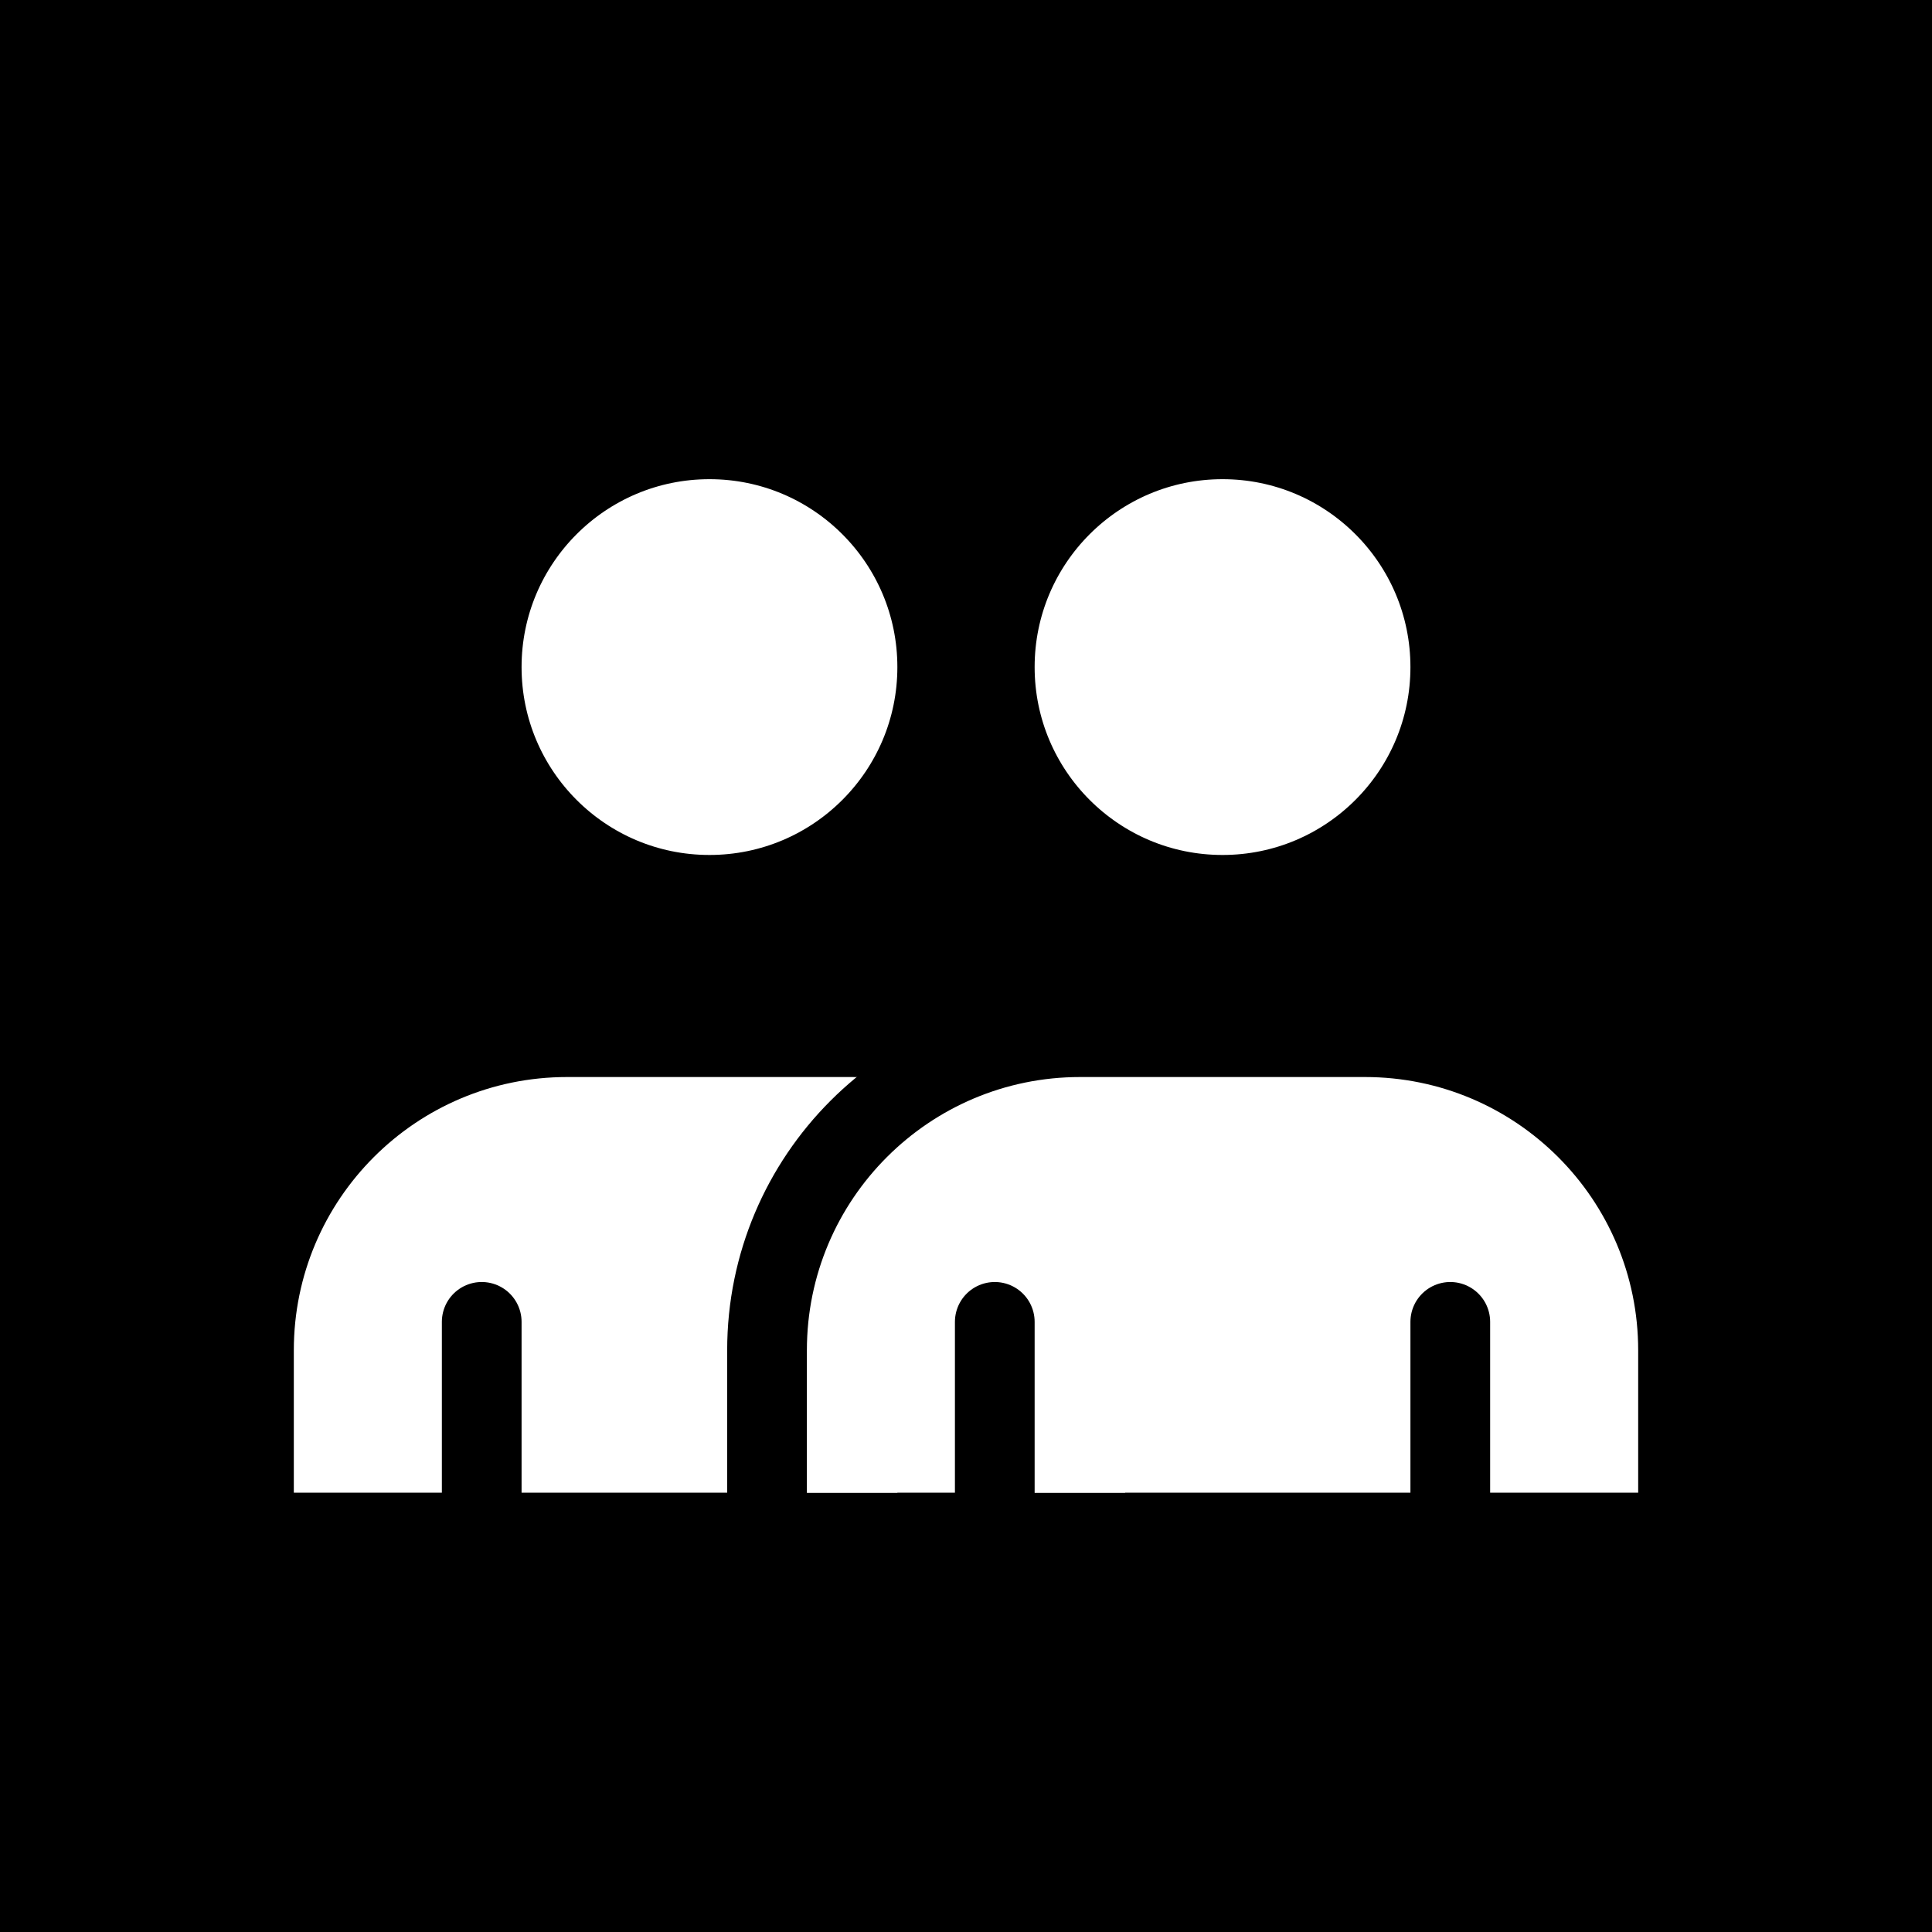 <svg xmlns="http://www.w3.org/2000/svg" xmlns:xlink="http://www.w3.org/1999/xlink" version="1.1" width="30" height="30" viewBox="0 0 1000 1000" xml:space="preserve">
<desc>Created with Fabric.js 3.5.0</desc>
<defs>
</defs>
<rect x="0" y="0" width="100%" height="100%" fill="#000000"/>
<g transform="matrix(29.471 0 0 29.471 367.22 500)" id="310699">
<path style="stroke: rgb(0,0,0); stroke-width: 1.4; stroke-dasharray: none; stroke-linecap: round; stroke-dashoffset: 0; stroke-linejoin: miter; stroke-miterlimit: 4; is-custom-font: none; font-file-url: none; fill: rgb(255,255,255); fill-rule: nonzero; opacity: 1;" vector-effect="non-scaling-stroke" transform=" translate(-12, -11.75)" d="M 4 21 V 18.5 C 4 15.462 6.462 13 9.5 13 H 14.5 C 17.538 13 20 15.462 20 18.5 V 21 M 8 21 V 18 M 16 21 V 18 M 16 6.5 C 16 8.709 14.209 10.5 12 10.5 C 9.791 10.5 8 8.709 8 6.5 C 8 4.291 9.791 2.5 12 2.5 C 14.209 2.5 16 4.291 16 6.5 Z" stroke-linecap="round"/>
</g>
<g transform="matrix(29.471 0 0 29.471 632.781 500.001)" id="864045">
<path style="stroke: rgb(0,0,0); stroke-width: 1.4; stroke-dasharray: none; stroke-linecap: round; stroke-dashoffset: 0; stroke-linejoin: miter; stroke-miterlimit: 4; is-custom-font: none; font-file-url: none; fill: rgb(255,255,255); fill-rule: nonzero; opacity: 1;" vector-effect="non-scaling-stroke" transform=" translate(-12, -11.75)" d="M 4 21 V 18.5 C 4 15.462 6.462 13 9.5 13 H 14.5 C 17.538 13 20 15.462 20 18.5 V 21 M 8 21 V 18 M 16 21 V 18 M 16 6.5 C 16 8.709 14.209 10.5 12 10.5 C 9.791 10.5 8 8.709 8 6.5 C 8 4.291 9.791 2.5 12 2.5 C 14.209 2.5 16 4.291 16 6.5 Z" stroke-linecap="round"/>
</g>
</svg>